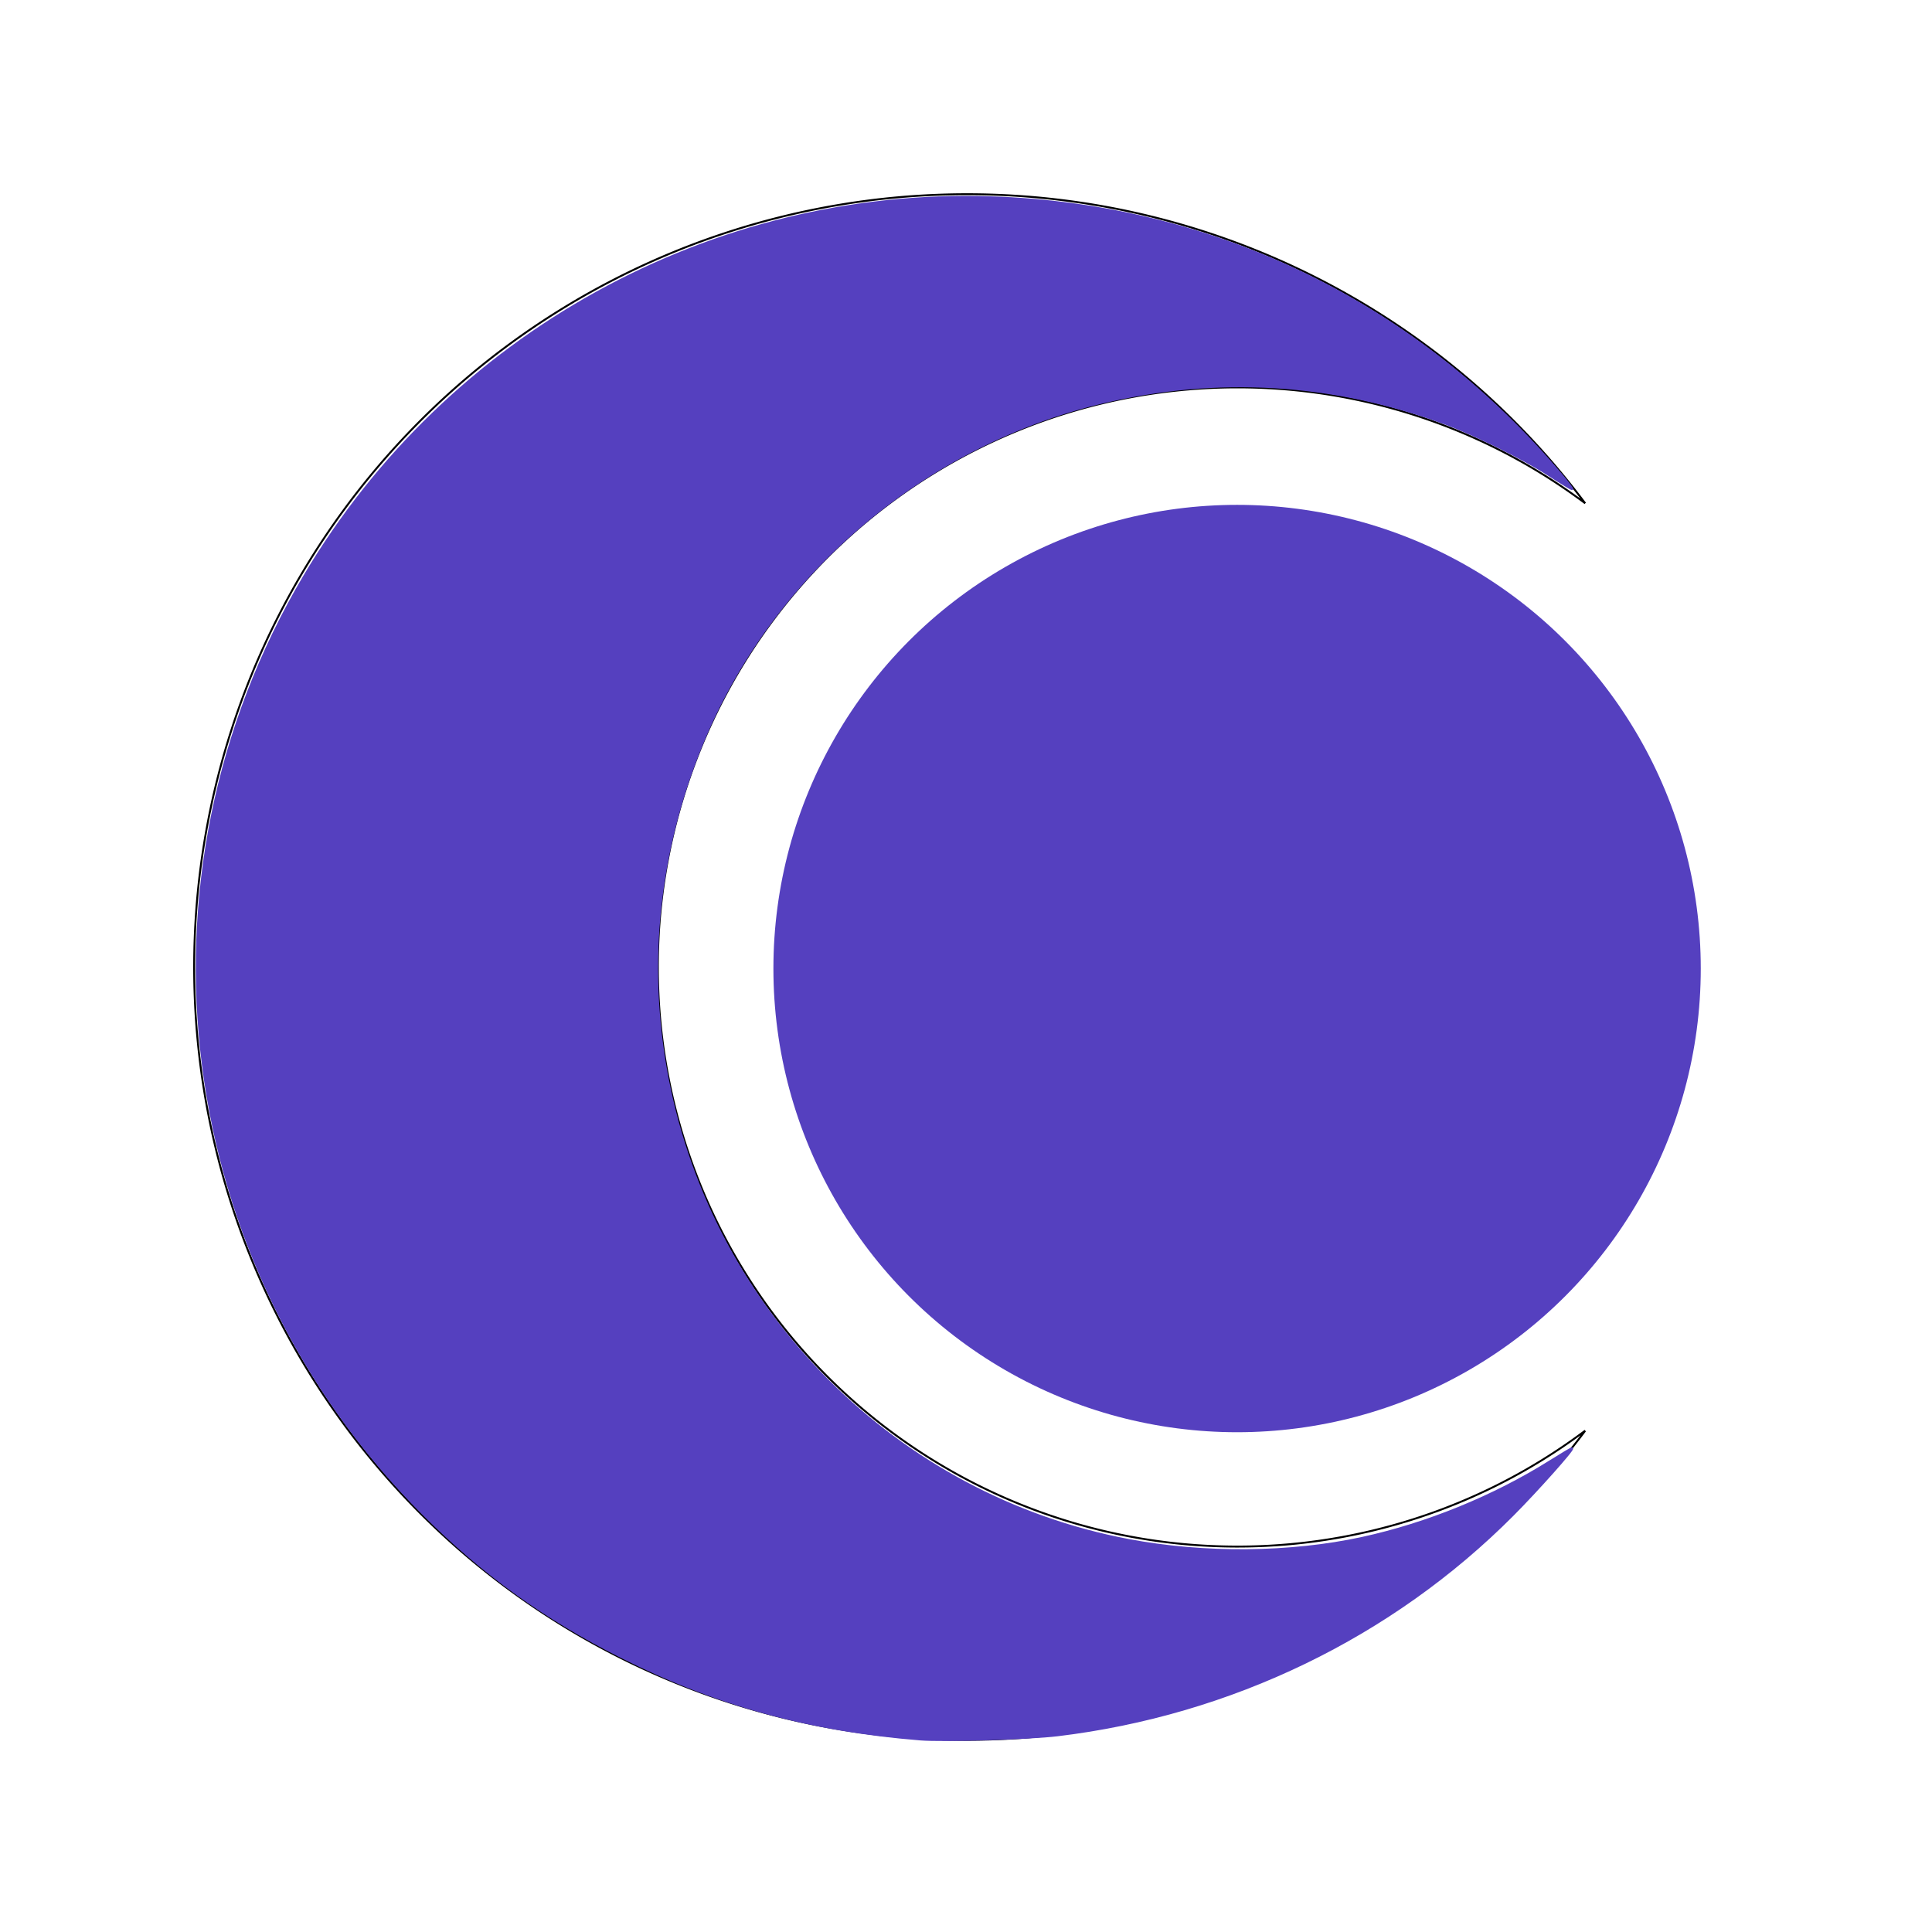 <?xml version="1.0" encoding="UTF-8" standalone="no"?>
<!-- Created with Inkscape (http://www.inkscape.org/) -->

<svg
   width="1000"
   height="1000"
   viewBox="0 0 264.583 264.583"
   version="1.1"
   id="svg5"
   xmlns="http://www.w3.org/2000/svg"
   xmlns:svg="http://www.w3.org/2000/svg">
  <defs
     id="defs2" />
  <g
     id="layer1">
    <path
       id="path236-3"
       style="fill:none;stroke:#000000;stroke-width:0.265;fill-opacity:1"
       d="M 217.091,195.933 A 105.833,105.833 0 0 1 98.956,232.835 105.833,105.833 0 0 1 26.591,132.432 105.833,105.833 0 0 1 98.956,32.03 105.833,105.833 0 0 1 217.091,68.932 m -3.9e-4,126.993 a 79.375,79.375 0 0 1 -106.343,-10.09 79.375,79.375 0 0 1 0,-106.82 79.375,79.375 0 0 1 106.343,-10.09" />
    <circle
       style="fill:#5540bf;fill-opacity:1;stroke:none;stroke-width:0.265;stroke-dasharray:none;stroke-opacity:1"
       id="path20680"
       cx="169.416"
       cy="132.64"
       r="63.5" />
    <path
       style="fill:#5540bf;fill-opacity:1;stroke:#5540bf;stroke-width:1.189;stroke-dasharray:none;stroke-opacity:1"
       d="M 475.644,898.827 C 418.443,894.221 369.985,880.868 321.06,856.23 281.547,836.332 249.494,813.213 218.783,782.464 89.779,653.296 64.584,453.855 157.51,297.441 231.698,172.565 367.99,97.422 511.912,102.044 c 115.576,3.711 220.3,54.697 295.373,143.805 3.168,3.761 5.458,6.837 5.089,6.837 -0.369,0 -5.652,-3.223 -11.738,-7.161 -13.415,-8.681 -37.798,-20.799 -53.669,-26.673 -57.903,-21.43 -117.957,-25.075 -177.703,-10.786 -90.648,21.68 -168.064,86.714 -204.61,171.885 -24.451,56.985 -31.184,117.746 -19.668,177.49 23.3,120.873 118.181,215.847 238.271,238.506 39.136,7.384 83.605,6.983 120.695,-1.088 33.63,-7.318 68.182,-21.427 97.285,-39.725 5.764,-3.624 10.75,-6.589 11.08,-6.589 1.325,0 -17.945,21.623 -30.579,34.315 -62.54,62.821 -145.566,102.997 -235.206,113.816 -14.618,1.764 -58.98,3.111 -70.889,2.152 z"
       id="path20884"
       transform="scale(0.265)" />
  </g>
</svg>
